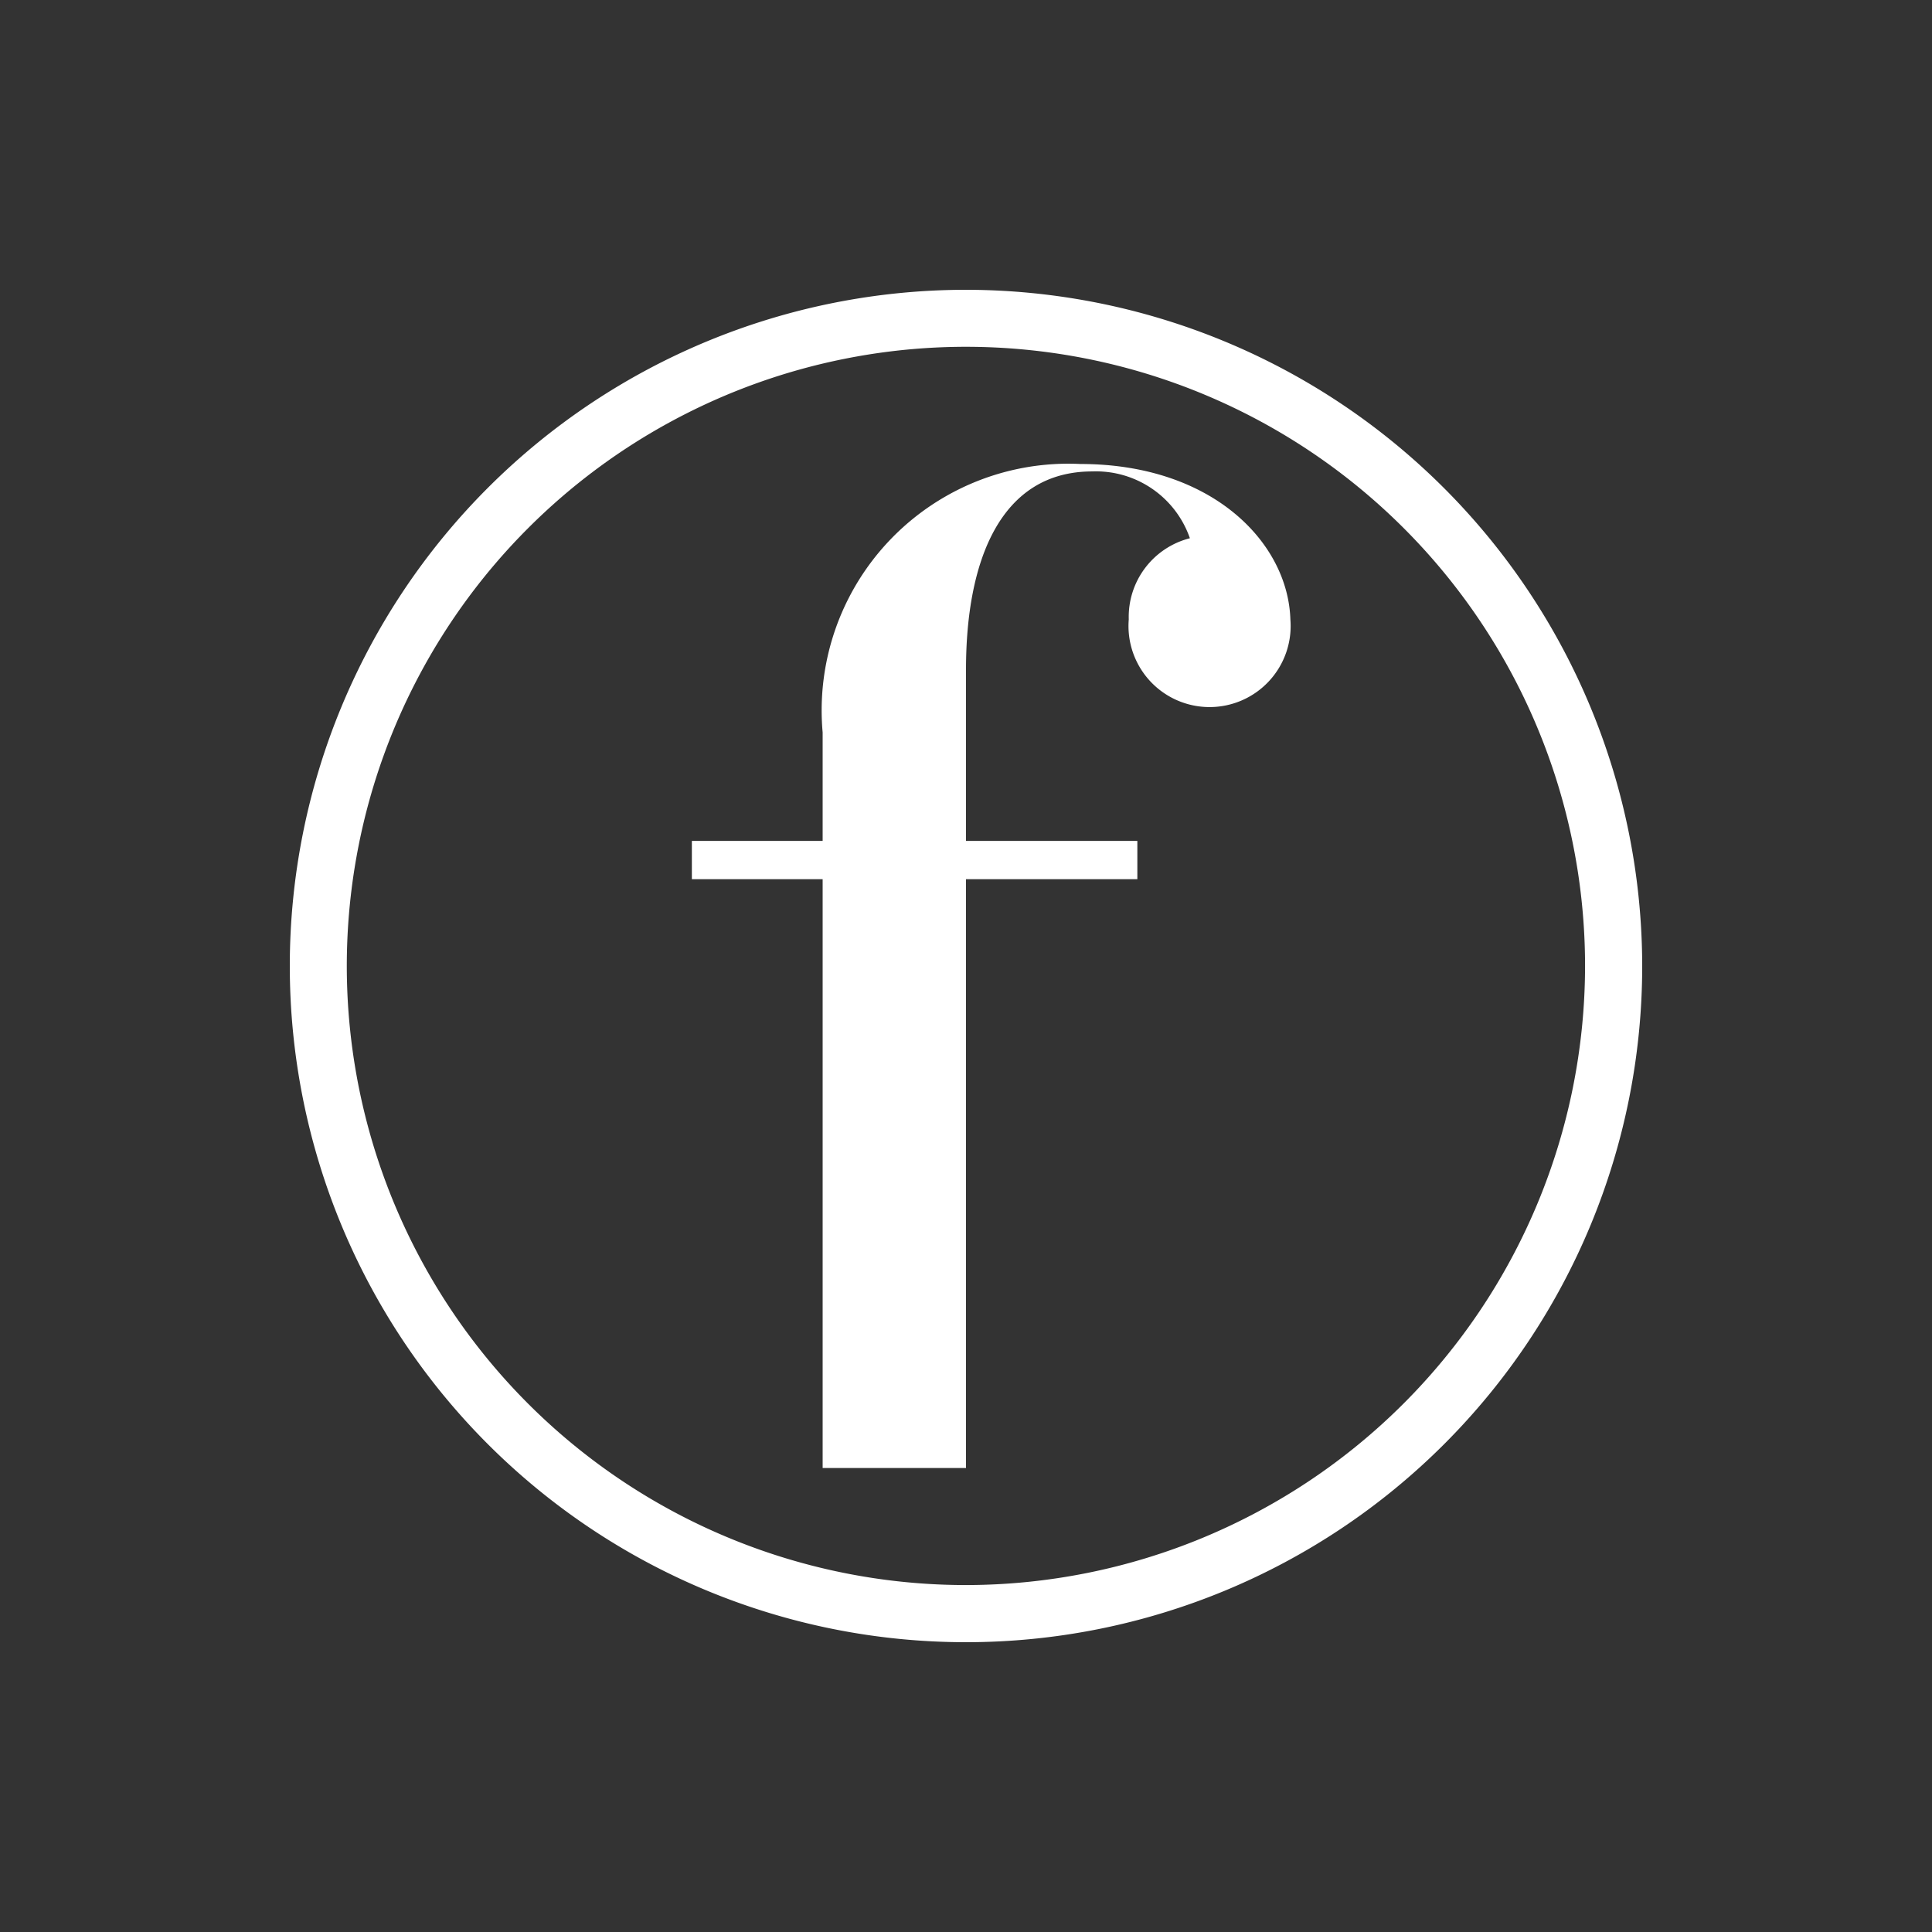<svg width="40" height="40" fill="none" xmlns="http://www.w3.org/2000/svg"><rect width="100%" height="100%" fill="#333333" stroke="none"/><g clip-path="url(#a)" transform="matrix(1.4 0 0 1.4 -8 -8)" fill="#fff"><path d="M20 10a10 10 0 1 0 10 10 10.009 10.009 0 0 0-10-10Zm0 19.155A9.156 9.156 0 1 1 29.155 20 9.164 9.164 0 0 1 20 29.155z"/><path d="M21.69 12.576a3.648 3.648 0 0 0-3.81 3.97v1.604h-1.934v.566h1.934v8.708H20v-8.708h2.534v-.566H20v-2.533c0-1.622.515-2.931 1.867-2.931a1.47 1.47 0 0 1 1.444.988 1.2 1.2 0 0 0-.904 1.2 1.199 1.199 0 1 0 2.39 0c-.034-1.124-1.14-2.298-3.108-2.298Z"/></g><defs><clipPath id="a"><path fill="#fff" d="M0 0h40v40H0z"/></clipPath></defs></svg>